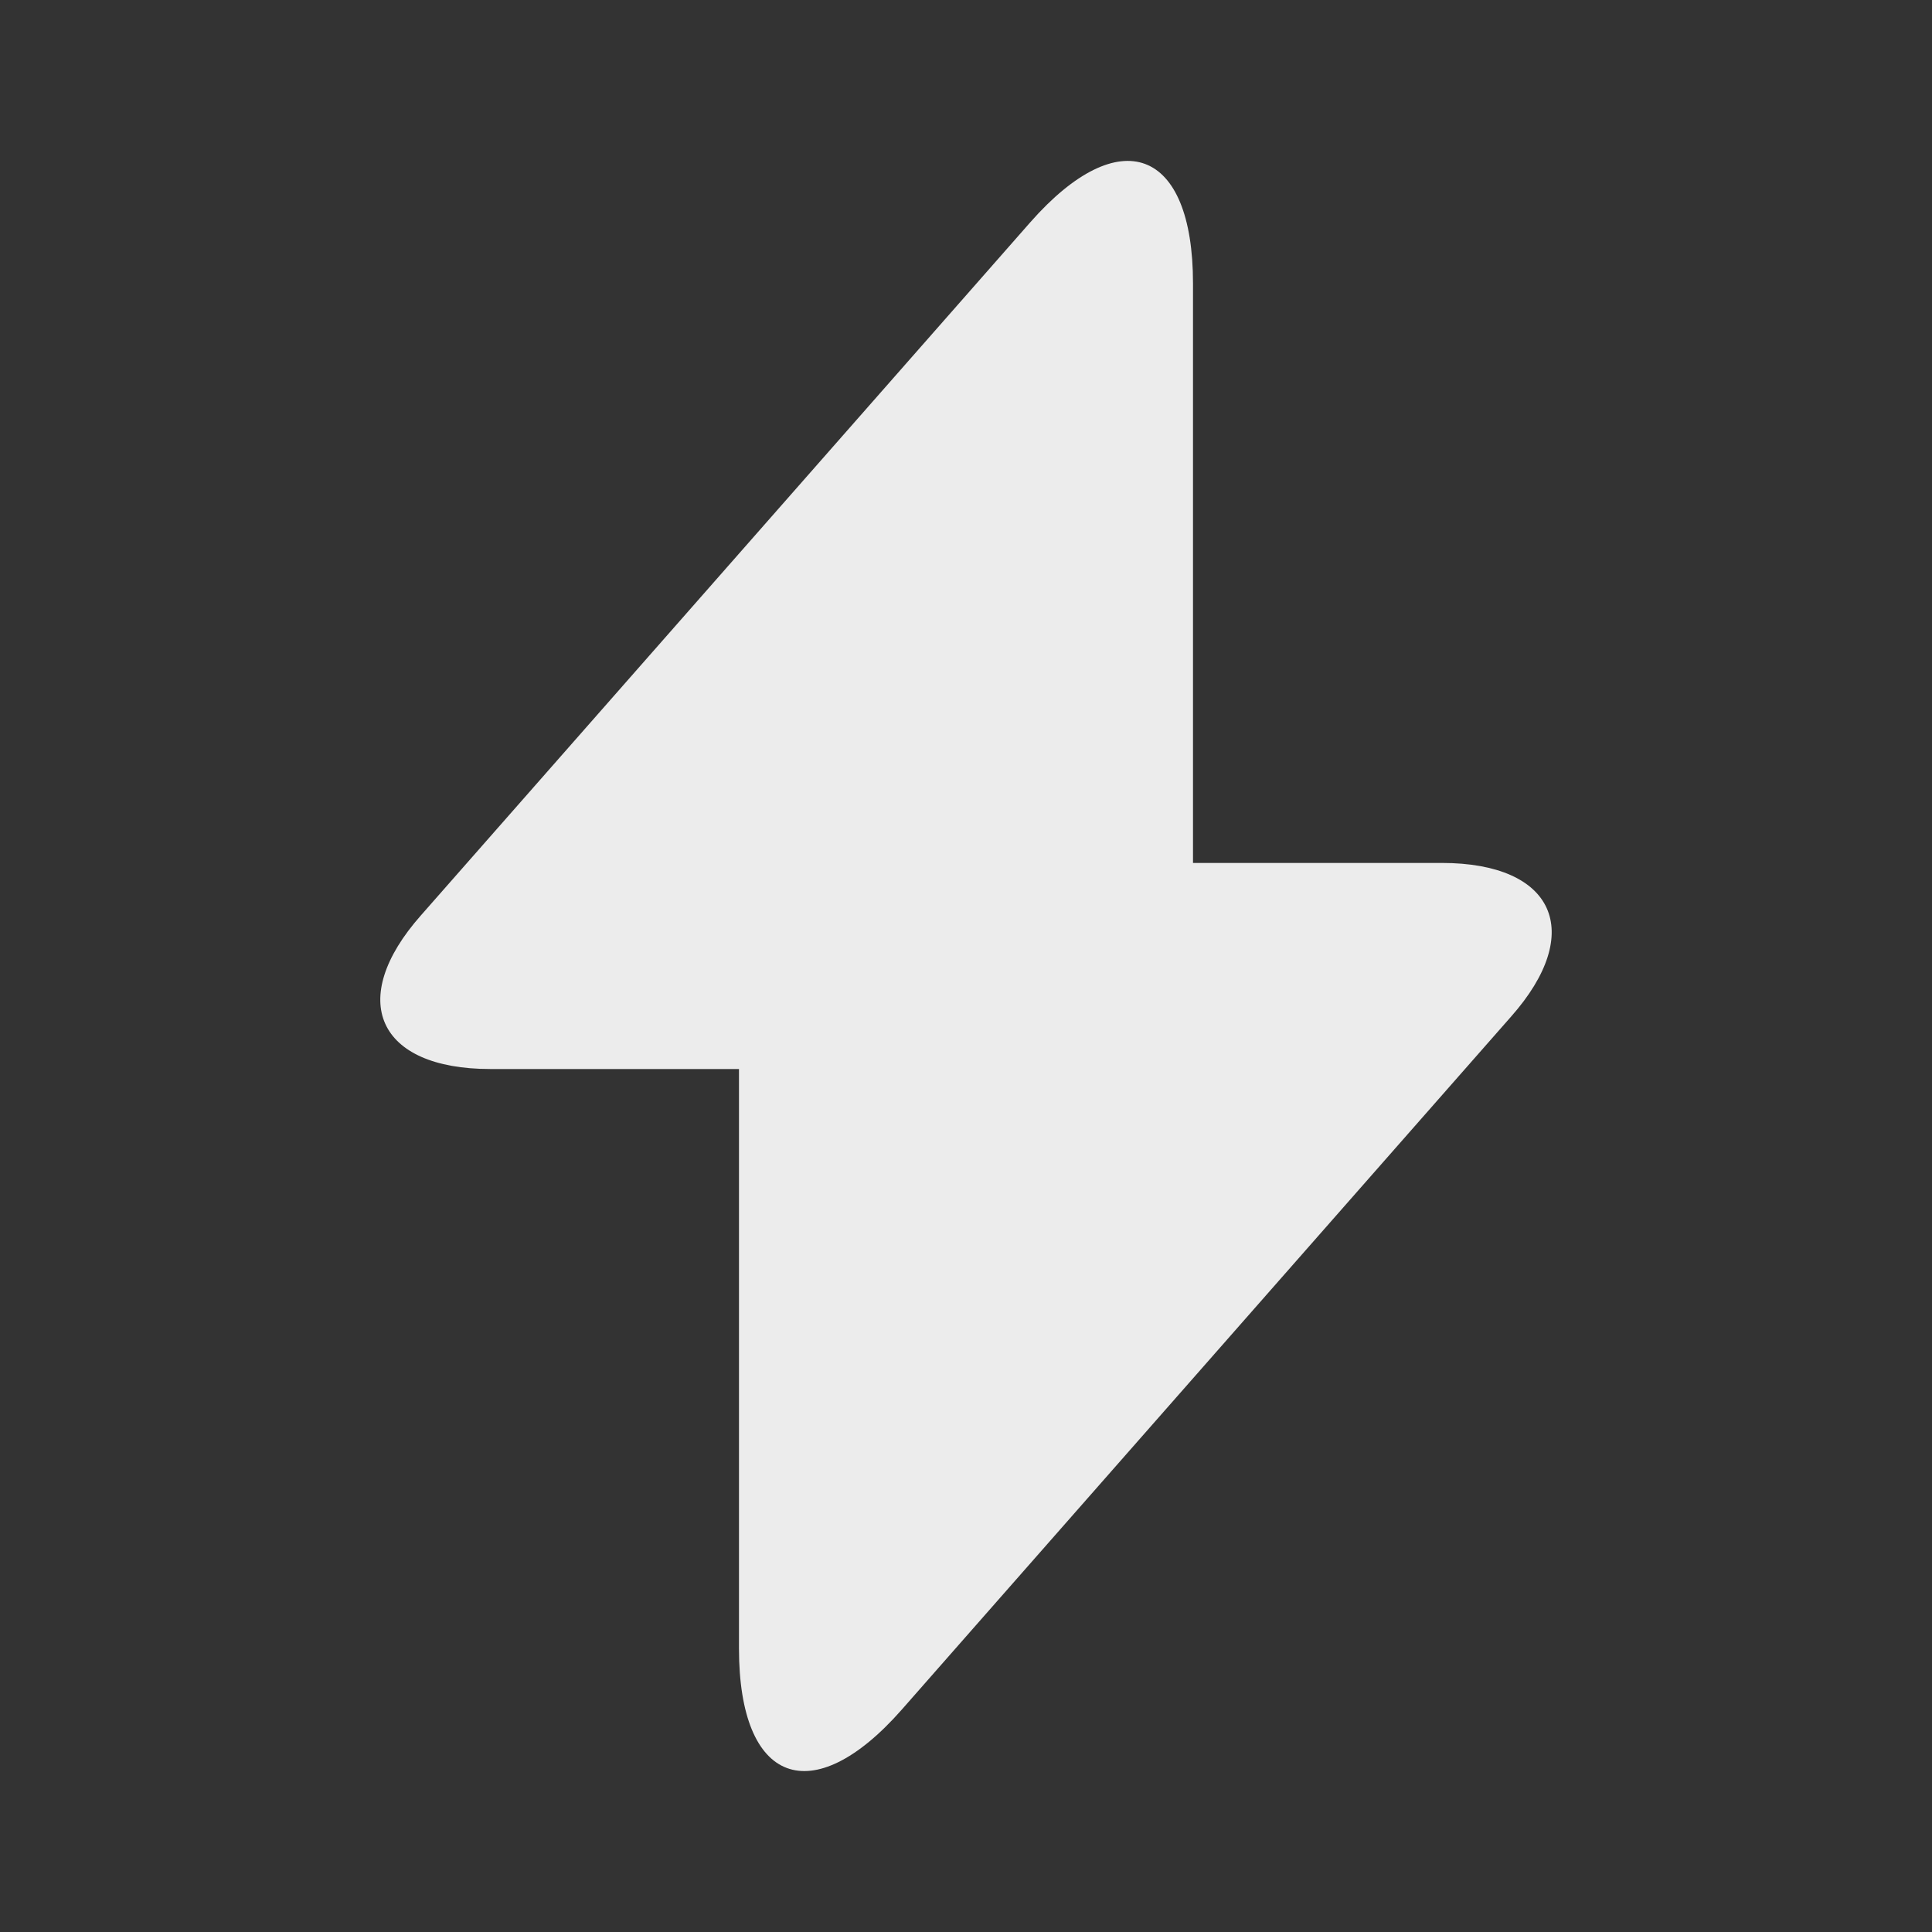 <svg width="93" height="93" viewBox="0 0 93 93" fill="none" xmlns="http://www.w3.org/2000/svg">
<rect x="0" y="0" width="93" height="93" fill="#333333" stroke="none"/>
<path d="M69.401 41.539H57.427V13.639C57.427 7.129 53.901 5.812 49.6 10.694L46.5 14.221L20.266 44.058C16.662 48.127 18.174 51.459 23.599 51.459H35.572V79.359C35.572 85.87 39.099 87.187 43.4 82.305L46.5 78.778L72.734 48.941C76.337 44.872 74.826 41.539 69.401 41.539Z" fill="#ECECEC"/>
</svg>
